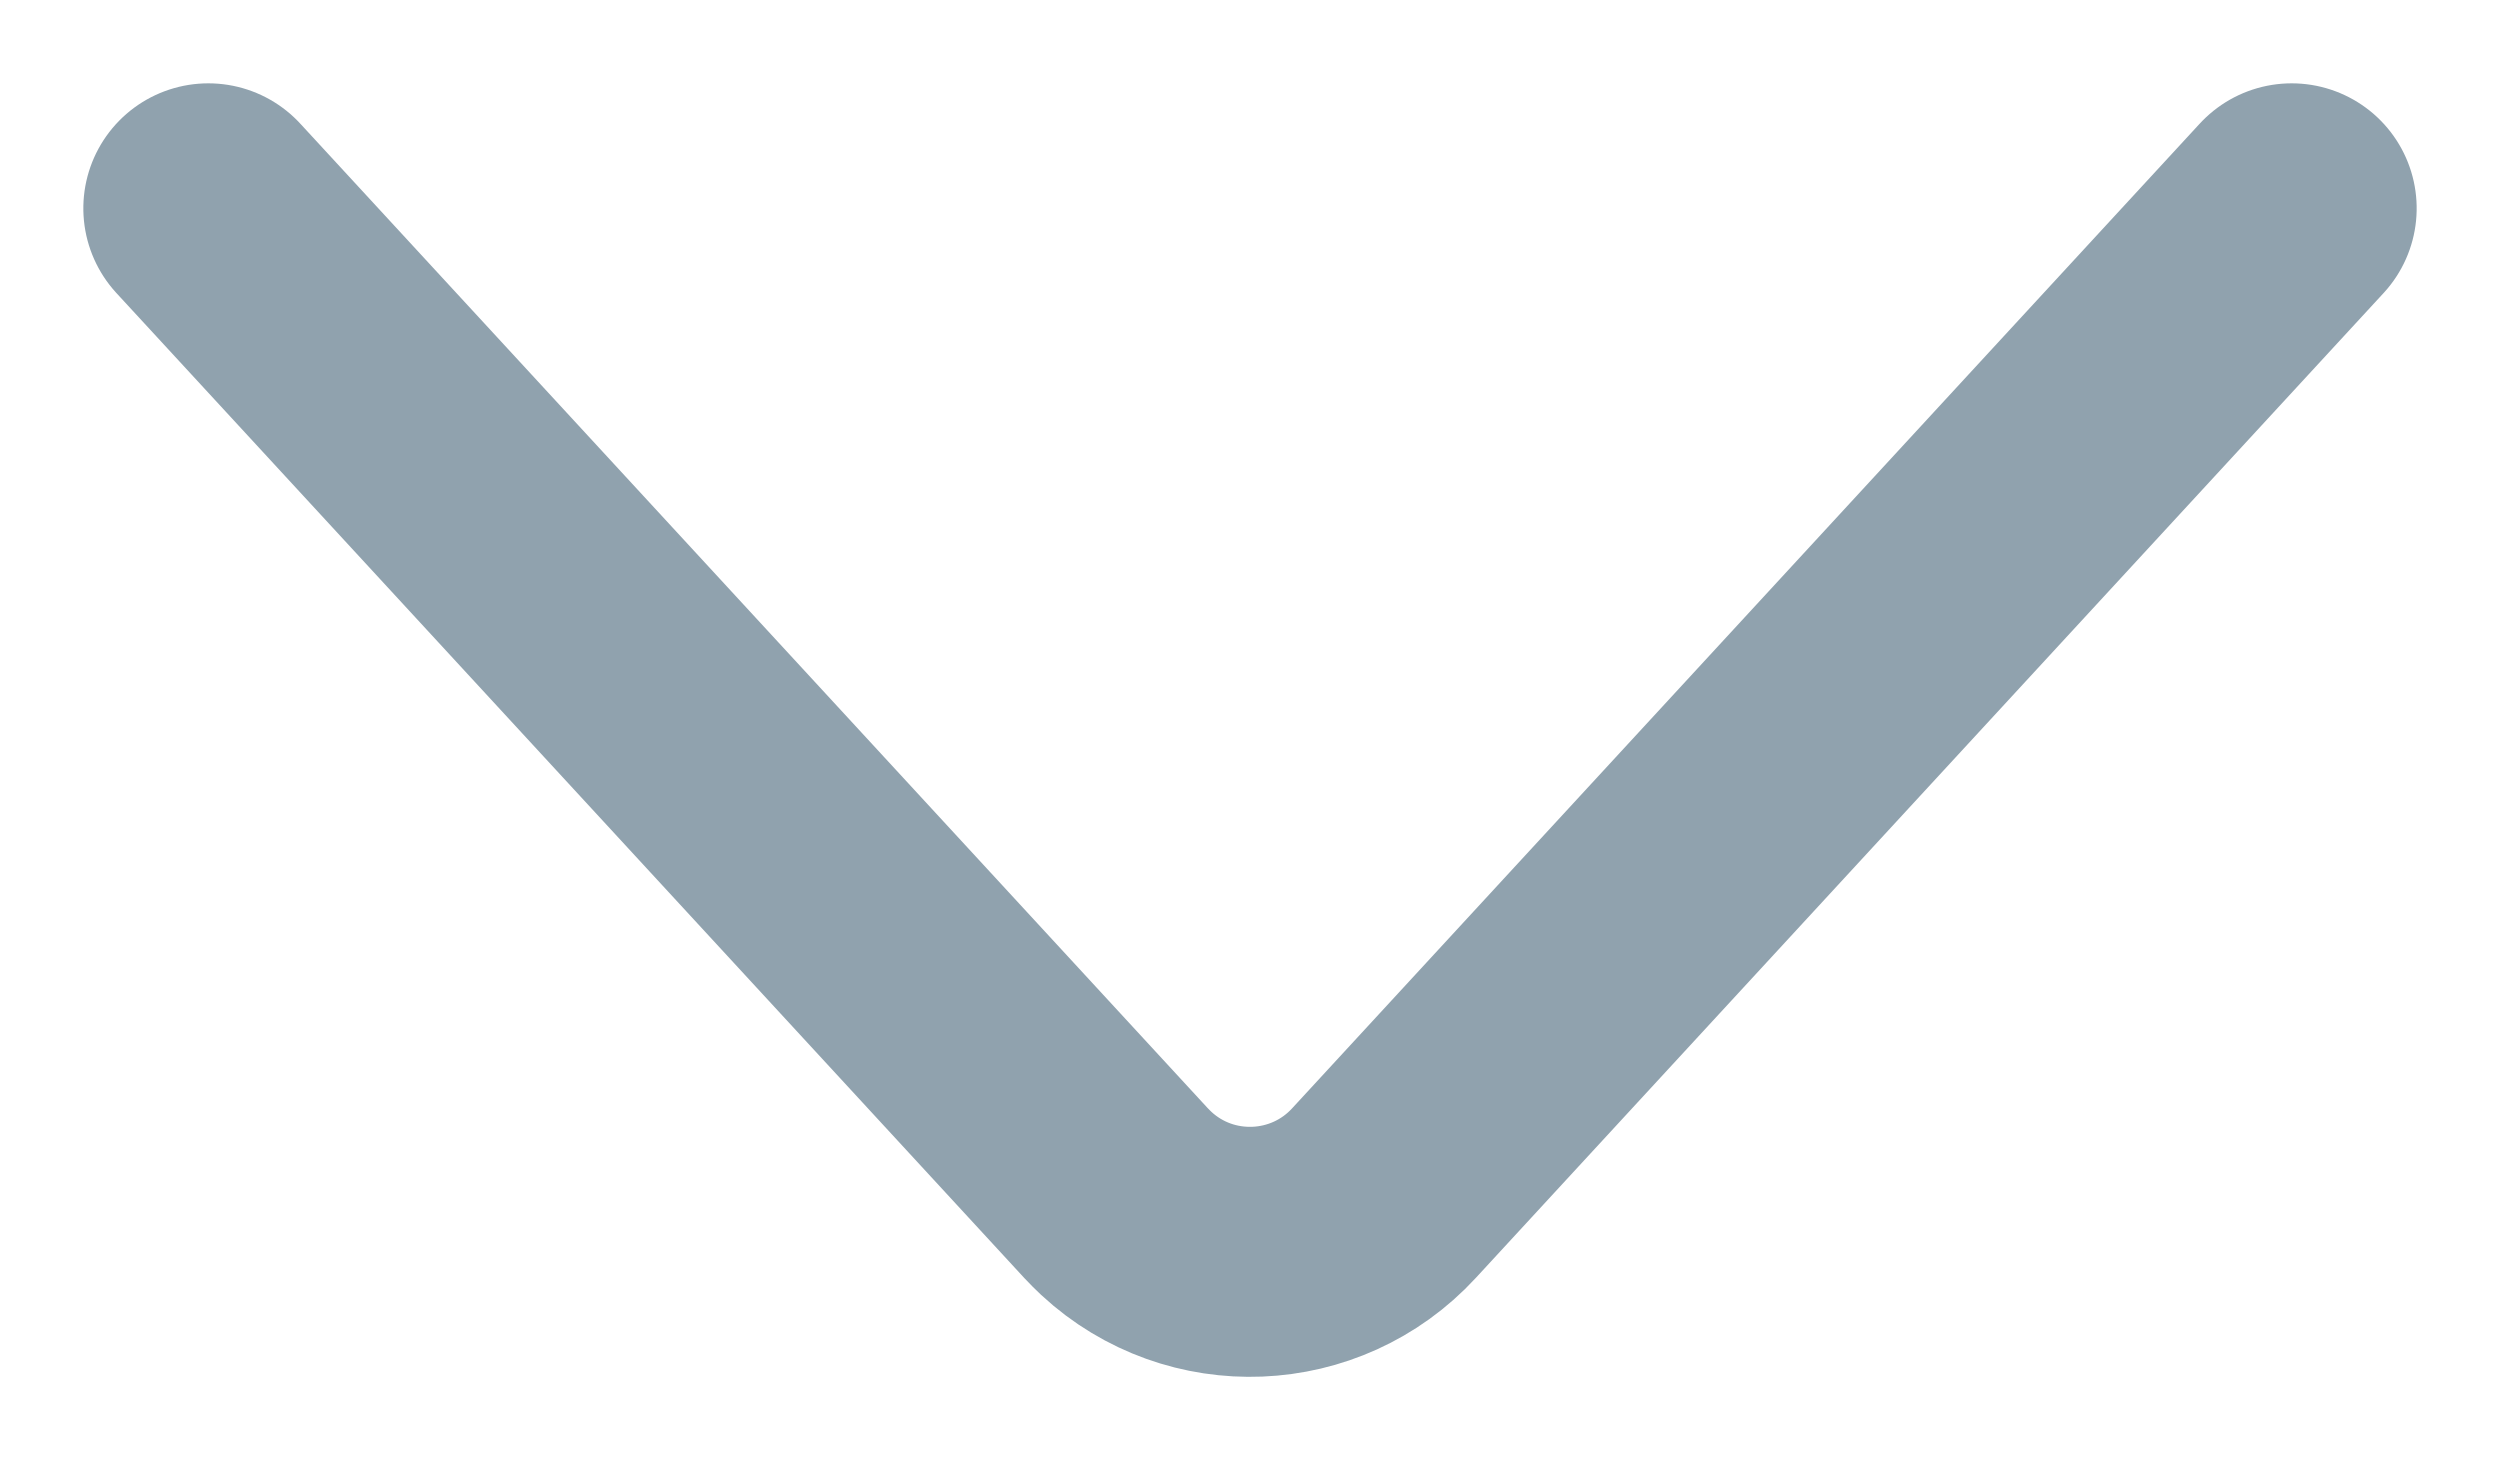 <?xml version="1.0" encoding="UTF-8"?>
<svg width="12px" height="7px" viewBox="0 0 12 7" version="1.1" xmlns="http://www.w3.org/2000/svg" xmlns:xlink="http://www.w3.org/1999/xlink">
    <!-- Generator: Sketch 52.4 (67378) - http://www.bohemiancoding.com/sketch -->
    <title>直线 5 copy 2</title>
    <desc>Created with Sketch.</desc>
    <g id="个人学习中心" stroke="none" stroke-width="1" fill="none" fill-rule="evenodd" stroke-linecap="round">
        <g id="会员详情介绍页" transform="translate(-1369, -2277)" fill-rule="nonzero" stroke="#90A2AE" stroke-width="1.2">
            <path d="M1372.5,2275.5 L1377.227,2279.857 C1377.582,2280.184 1377.605,2280.738 1377.277,2281.093 C1377.261,2281.11 1377.244,2281.127 1377.227,2281.143 L1372.5,2285.5" id="直线-5-copy-2" transform="translate(1375, 2280.5) rotate(-270) translate(-1375, -2280.5) "></path>
        </g>
    </g>
</svg>